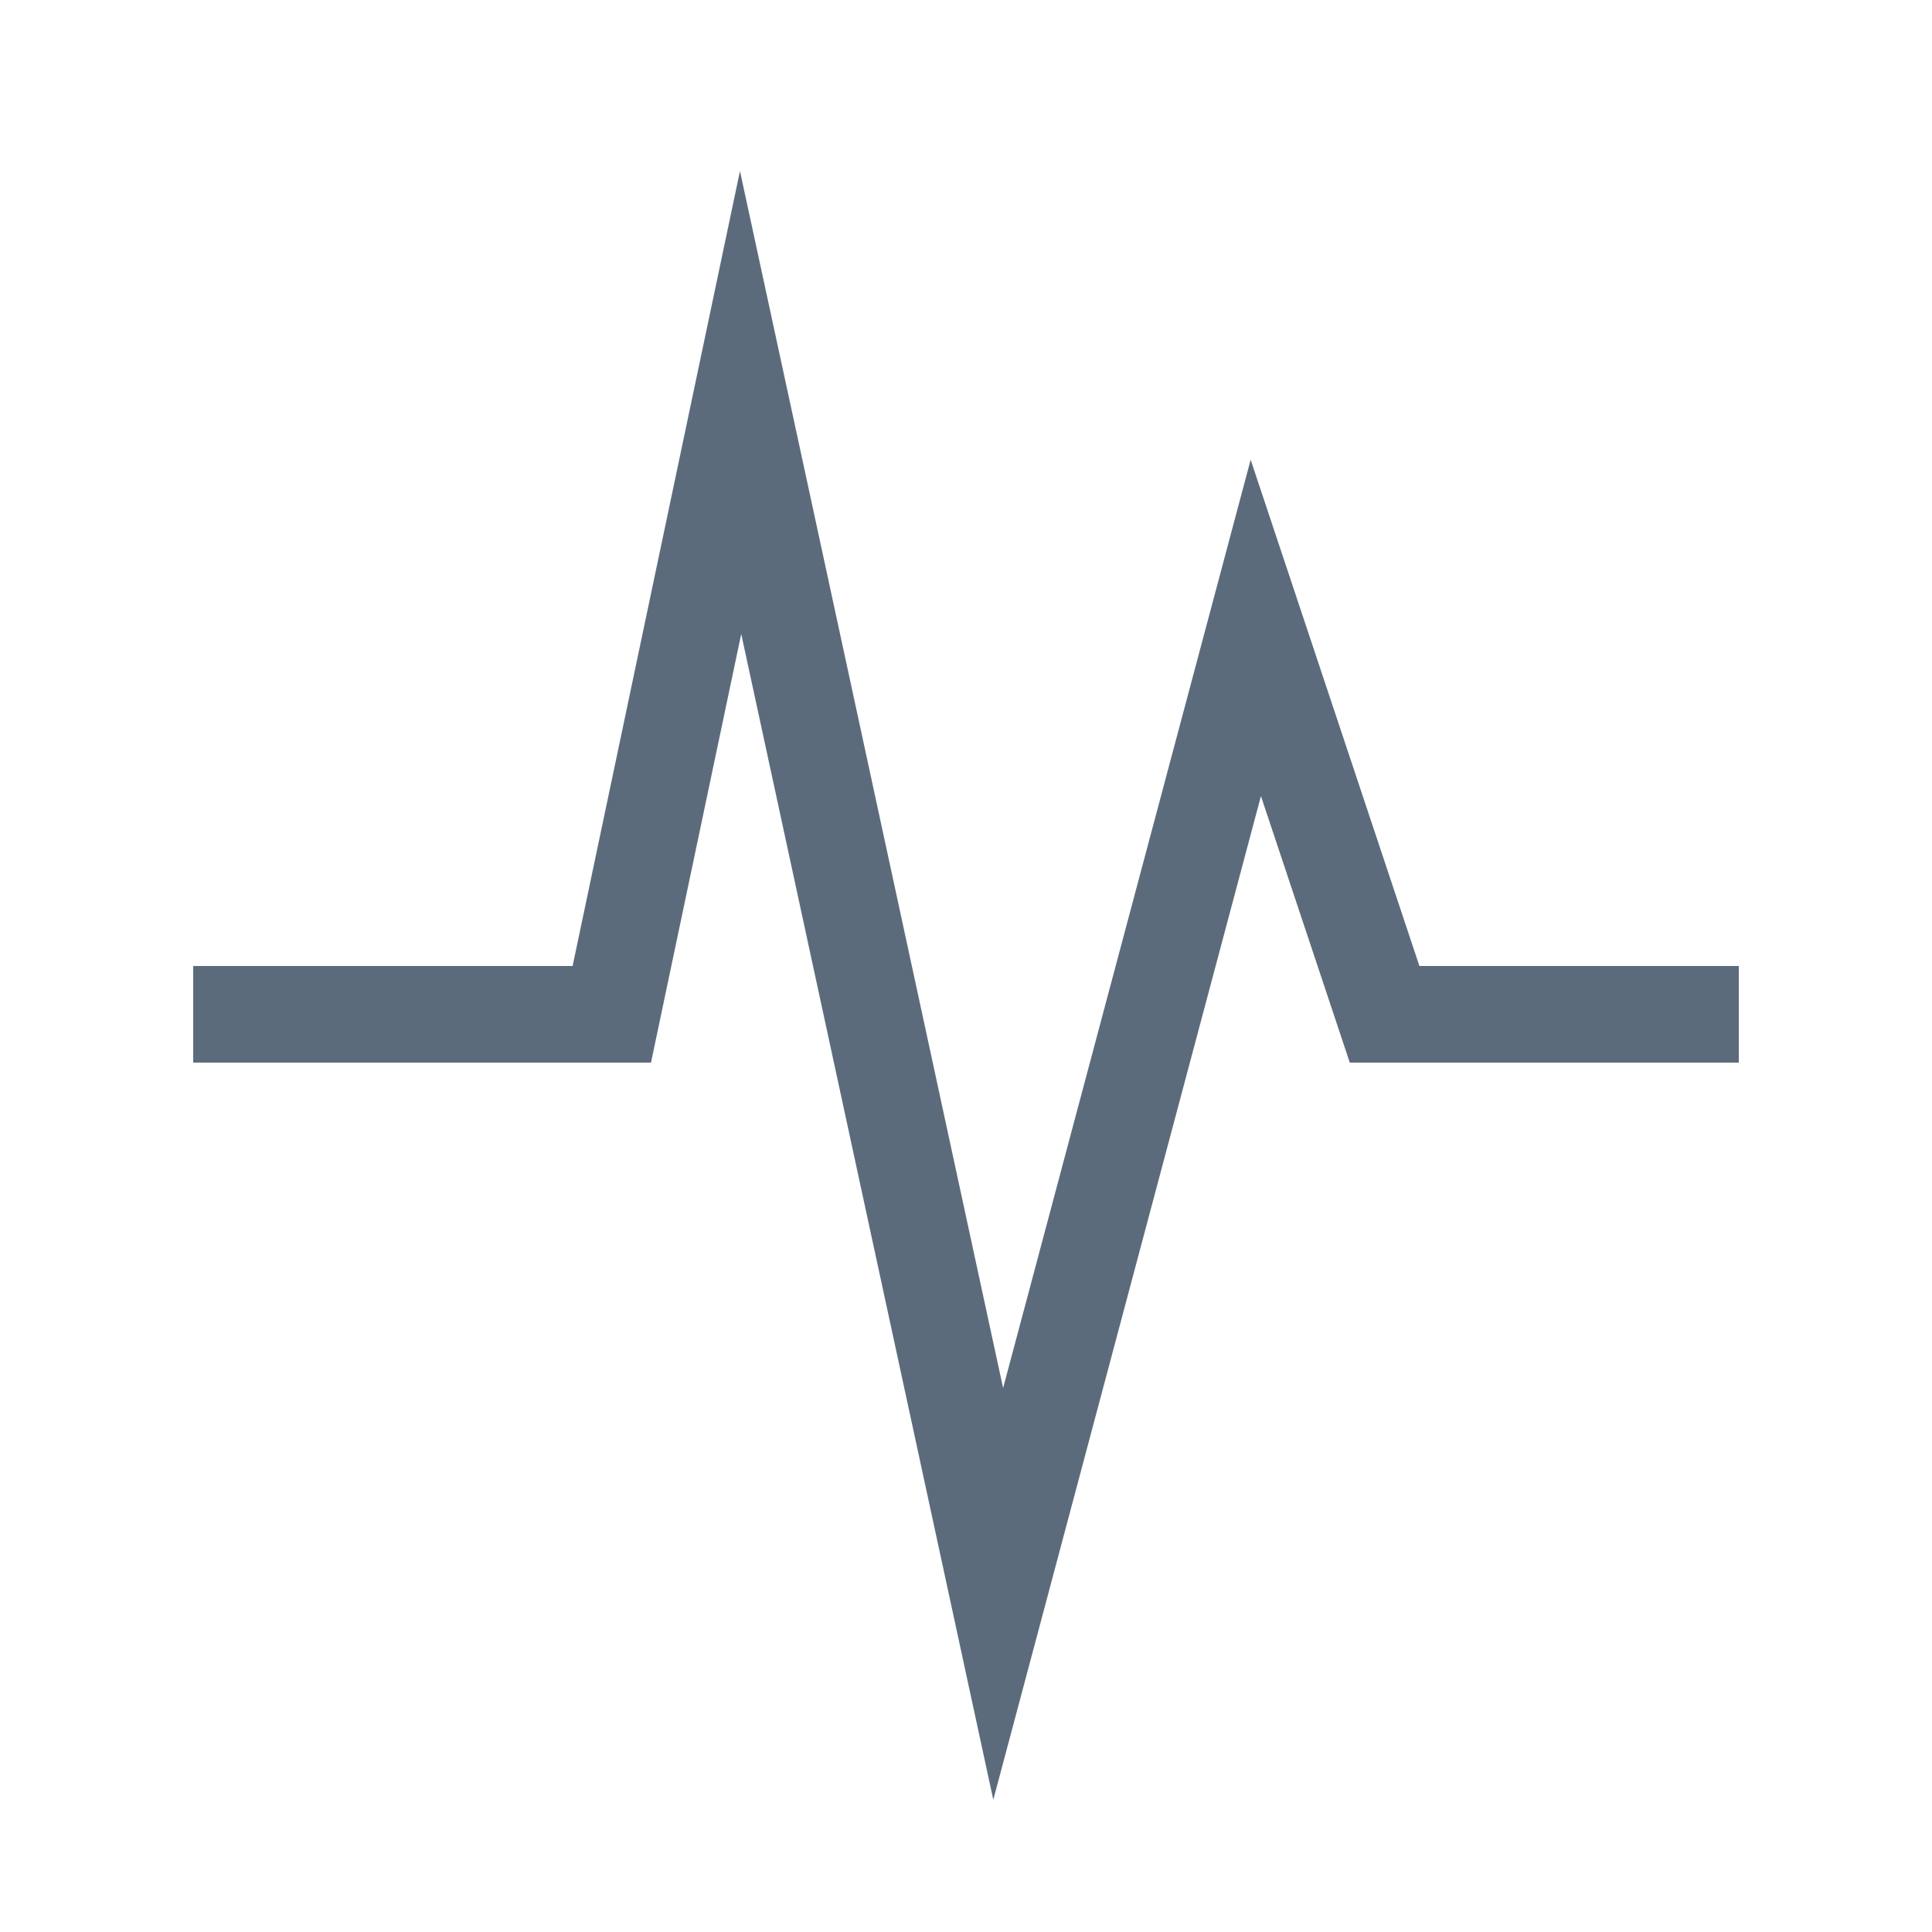 <svg version="1.1" xmlns="http://www.w3.org/2000/svg" xmlns:xlink="http://www.w3.org/1999/xlink" viewBox="0 0 60 60" xml:space="preserve" data-solidshift="y" data-animoptions="{'duration':'2', 'repeat':'0', 'repeatDelay':'0'}" preserveAspectRatio="xMinYMin meet" style="left: 0.5px; top: 0px;"><g class="lievo-setrotation"><g data-svg-origin="30 30" style="transform-origin: 0px 0px 0px; transform: matrix(1, 0, 0, 1, 0, 0.5);" class="lievo-setsharp"><g class="lievo-setflip"><g class="lievo-main">
		

		<g class="lievo-solidicon">
			<defs>
				<clipPath id="livicon_pulse_f_70_69">
					<rect class="lievo-donotdraw lievo-nohovercolor lievo-nohoverstroke" x="6" width="48" height="60" fill="#6c7a89" style=""></rect>
				</clipPath>
			</defs>
			<g clip-path="url(#livicon_pulse_f_70_69)">
				<polyline fill="none" stroke="#6c7a89" stroke-width="3" stroke-linecap="square" stroke-miterlimit="10" points="5,31 19,31 23,12 31,49 39,19 43,31 67,31 71,12 79,49 87,19 91,31 104,31" style="transform: matrix(1, 0, 0, 1, 0, 0); stroke: rgb(92, 107, 124);" data-svg-origin="5 12"></polyline>
			</g>
		</g>
	<rect x="-19" y="-19.5" width="4" height="4" fill="none" stroke="#6c7a89" style="stroke-width: 2; stroke-linecap: butt; stroke-linejoin: round; opacity: 0;" class="lievo-checkshift lievo-donotdraw lievo-nohoverstroke lievo-nohovercolor"></rect></g></g></g></g>
	
<desc>LivIcons Evolution</desc></svg>